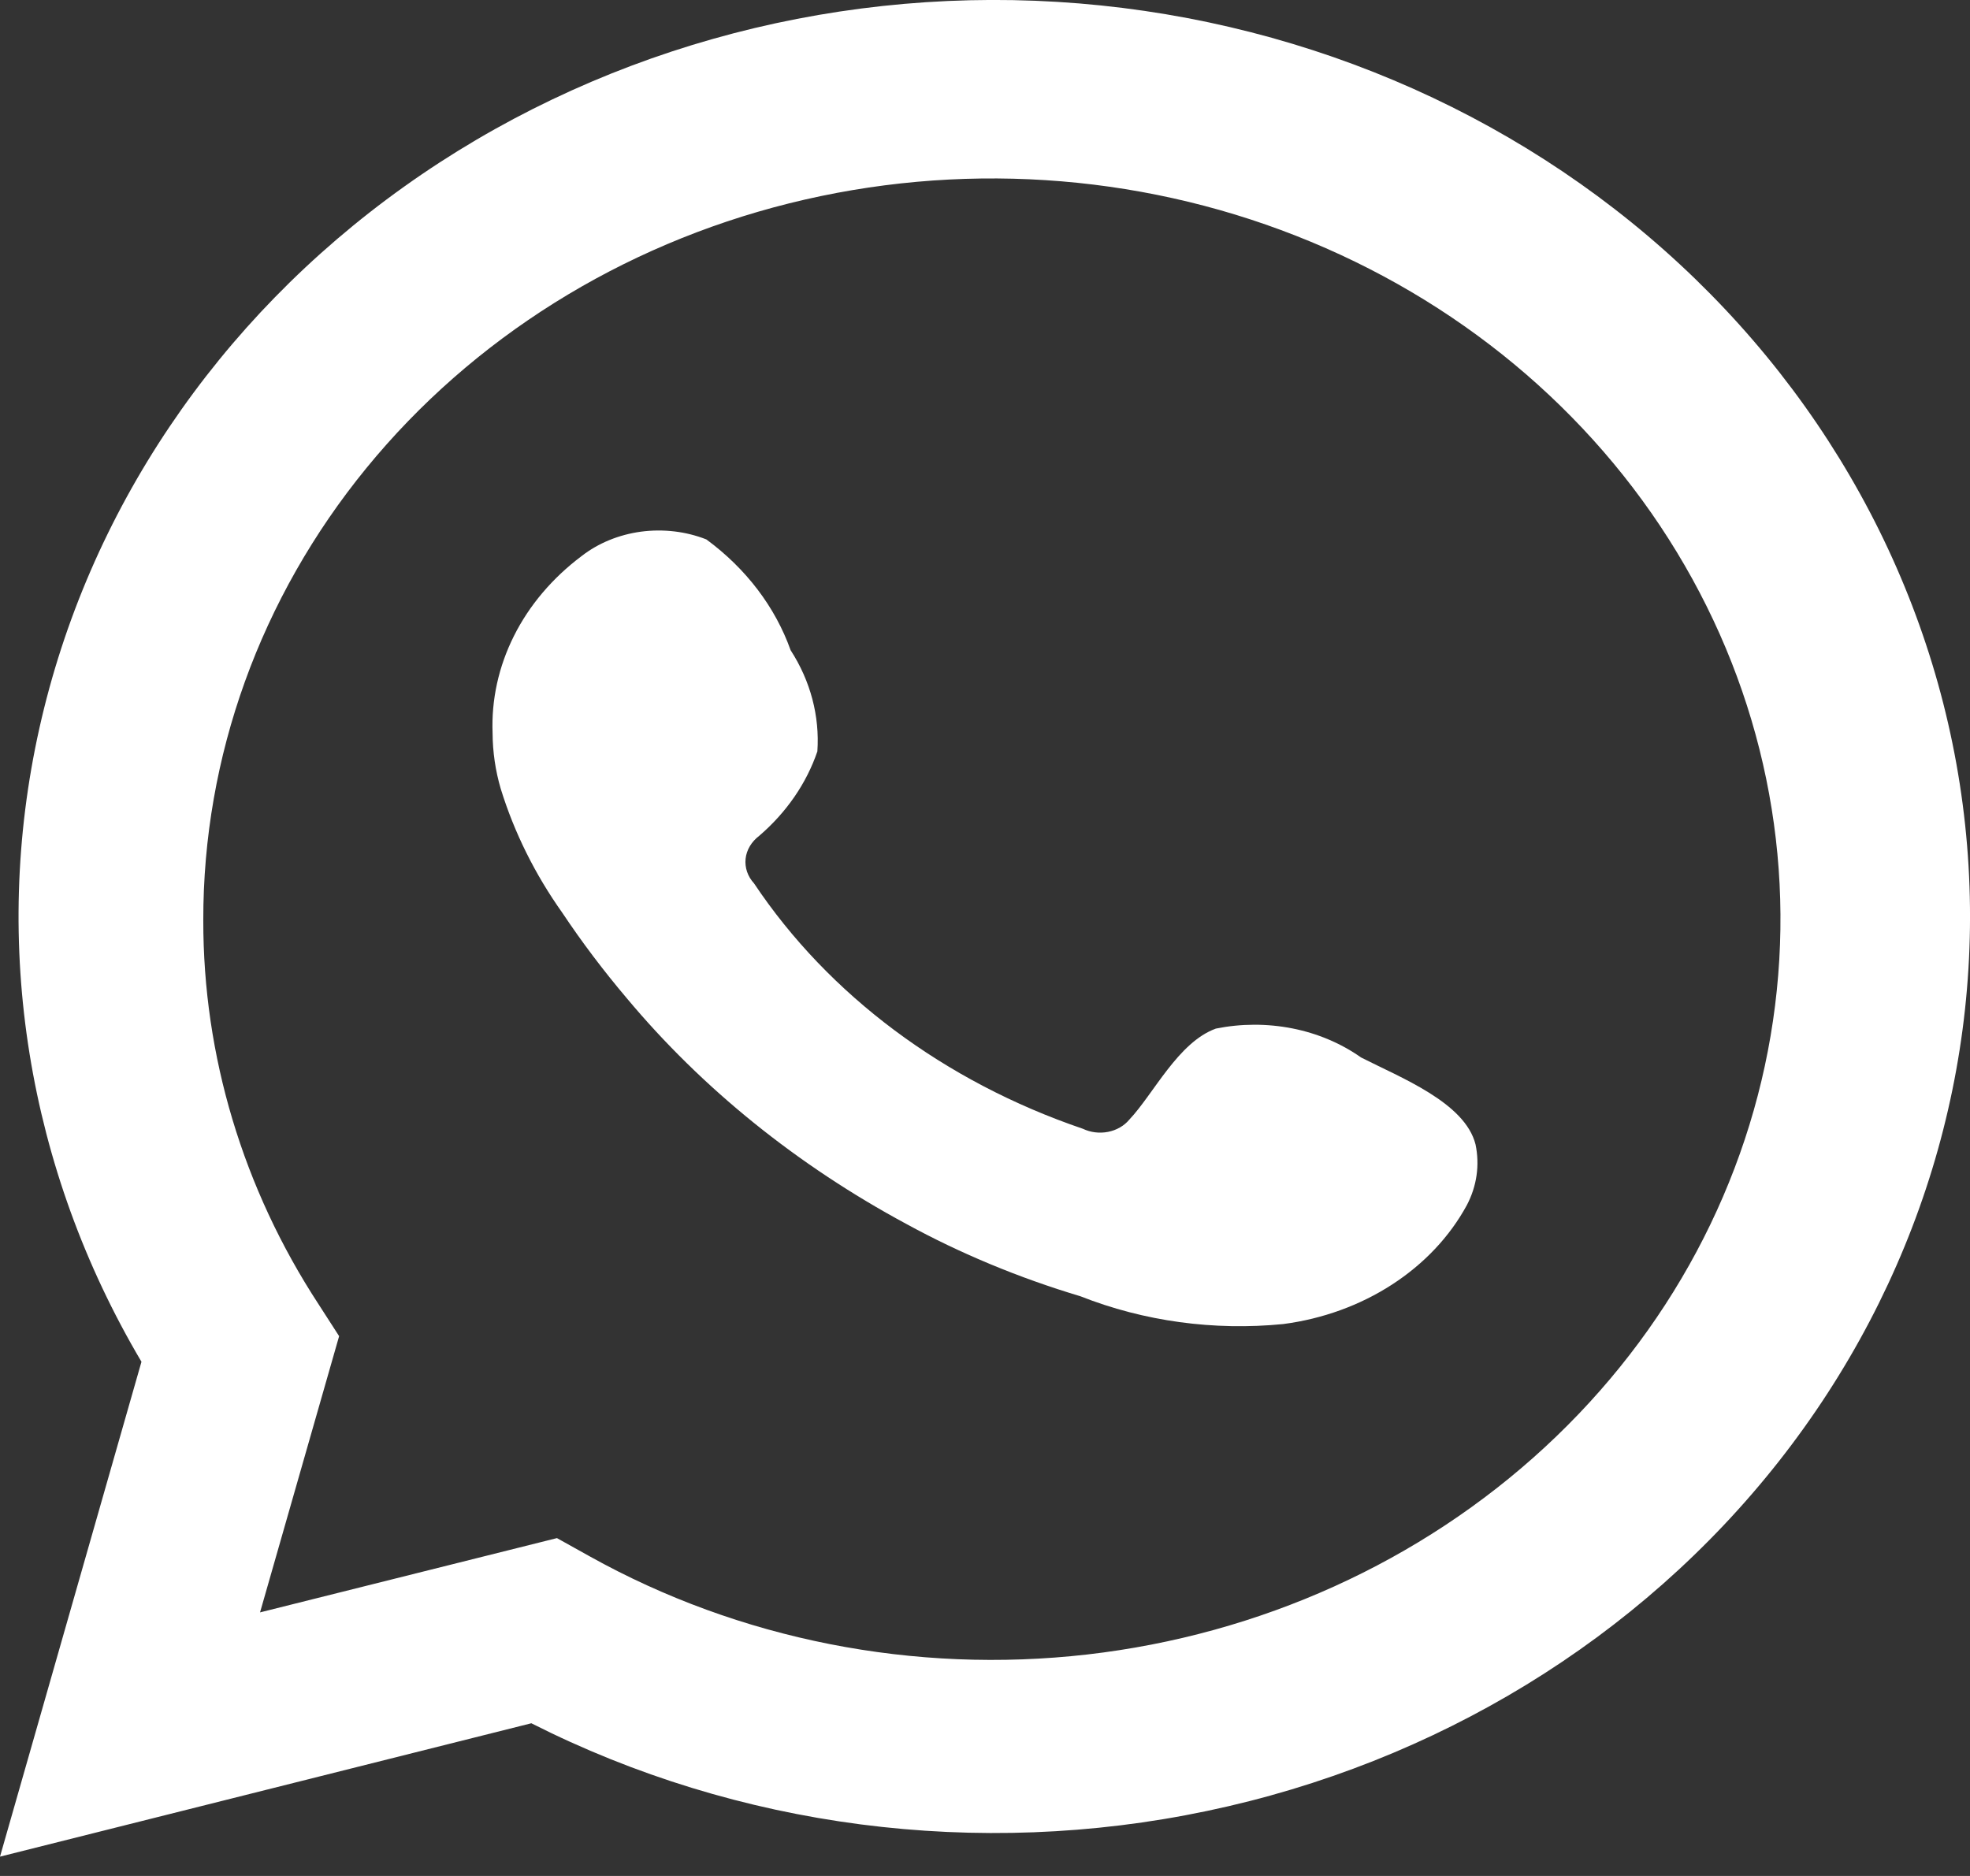 <svg width="21" height="20" viewBox="0 0 21 20" fill="none" xmlns="http://www.w3.org/2000/svg">
<rect x="0" y="0" width="21" height="20" fill="#333333" stroke="none"/>
<path d="M0 19.794L1.508 14.518C0.292 12.463 -0.095 10.065 0.42 7.763C0.934 5.462 2.314 3.412 4.308 1.99C6.301 0.568 8.773 -0.132 11.271 0.02C13.769 0.172 16.125 1.165 17.906 2.817C19.687 4.469 20.775 6.669 20.969 9.014C21.163 11.358 20.45 13.689 18.962 15.58C17.474 17.471 15.31 18.794 12.867 19.307C10.425 19.82 7.867 19.488 5.664 18.372L0 19.794ZM5.937 16.398L6.287 16.593C7.883 17.482 9.747 17.849 11.588 17.639C13.43 17.428 15.146 16.651 16.468 15.429C17.791 14.207 18.646 12.608 18.9 10.882C19.155 9.156 18.794 7.399 17.874 5.885C16.955 4.371 15.528 3.186 13.816 2.514C12.105 1.841 10.205 1.72 8.412 2.168C6.619 2.616 5.034 3.609 3.905 4.991C2.775 6.374 2.164 8.068 2.167 9.811C2.165 11.256 2.591 12.673 3.396 13.905L3.615 14.245L2.772 17.19L5.937 16.398Z" fill="white"/>
<path fill-rule="evenodd" clip-rule="evenodd" d="M14.509 11.274C14.295 11.123 14.044 11.017 13.776 10.964C13.507 10.911 13.229 10.912 12.961 10.966C12.558 11.112 12.298 11.662 12.038 11.937C11.983 12.003 11.903 12.049 11.812 12.067C11.72 12.085 11.625 12.073 11.543 12.034C10.069 11.532 8.834 10.61 8.038 9.418C7.97 9.344 7.938 9.25 7.948 9.155C7.958 9.061 8.011 8.973 8.093 8.911C8.384 8.661 8.597 8.351 8.713 8.011C8.739 7.635 8.64 7.26 8.428 6.932C8.264 6.472 7.953 6.062 7.53 5.751C7.312 5.665 7.07 5.637 6.834 5.668C6.598 5.7 6.377 5.79 6.199 5.929C5.889 6.162 5.643 6.452 5.479 6.779C5.315 7.106 5.237 7.46 5.251 7.817C5.252 8.017 5.281 8.216 5.338 8.41C5.482 8.876 5.703 9.321 5.994 9.731C6.204 10.046 6.434 10.35 6.682 10.643C7.486 11.605 8.498 12.422 9.66 13.048C10.243 13.367 10.867 13.625 11.518 13.82C12.194 14.087 12.941 14.189 13.679 14.116C14.1 14.061 14.498 13.916 14.839 13.695C15.18 13.474 15.454 13.184 15.636 12.849C15.743 12.646 15.775 12.42 15.729 12.201C15.617 11.754 14.93 11.489 14.509 11.274Z" fill="white"/>
</svg>
